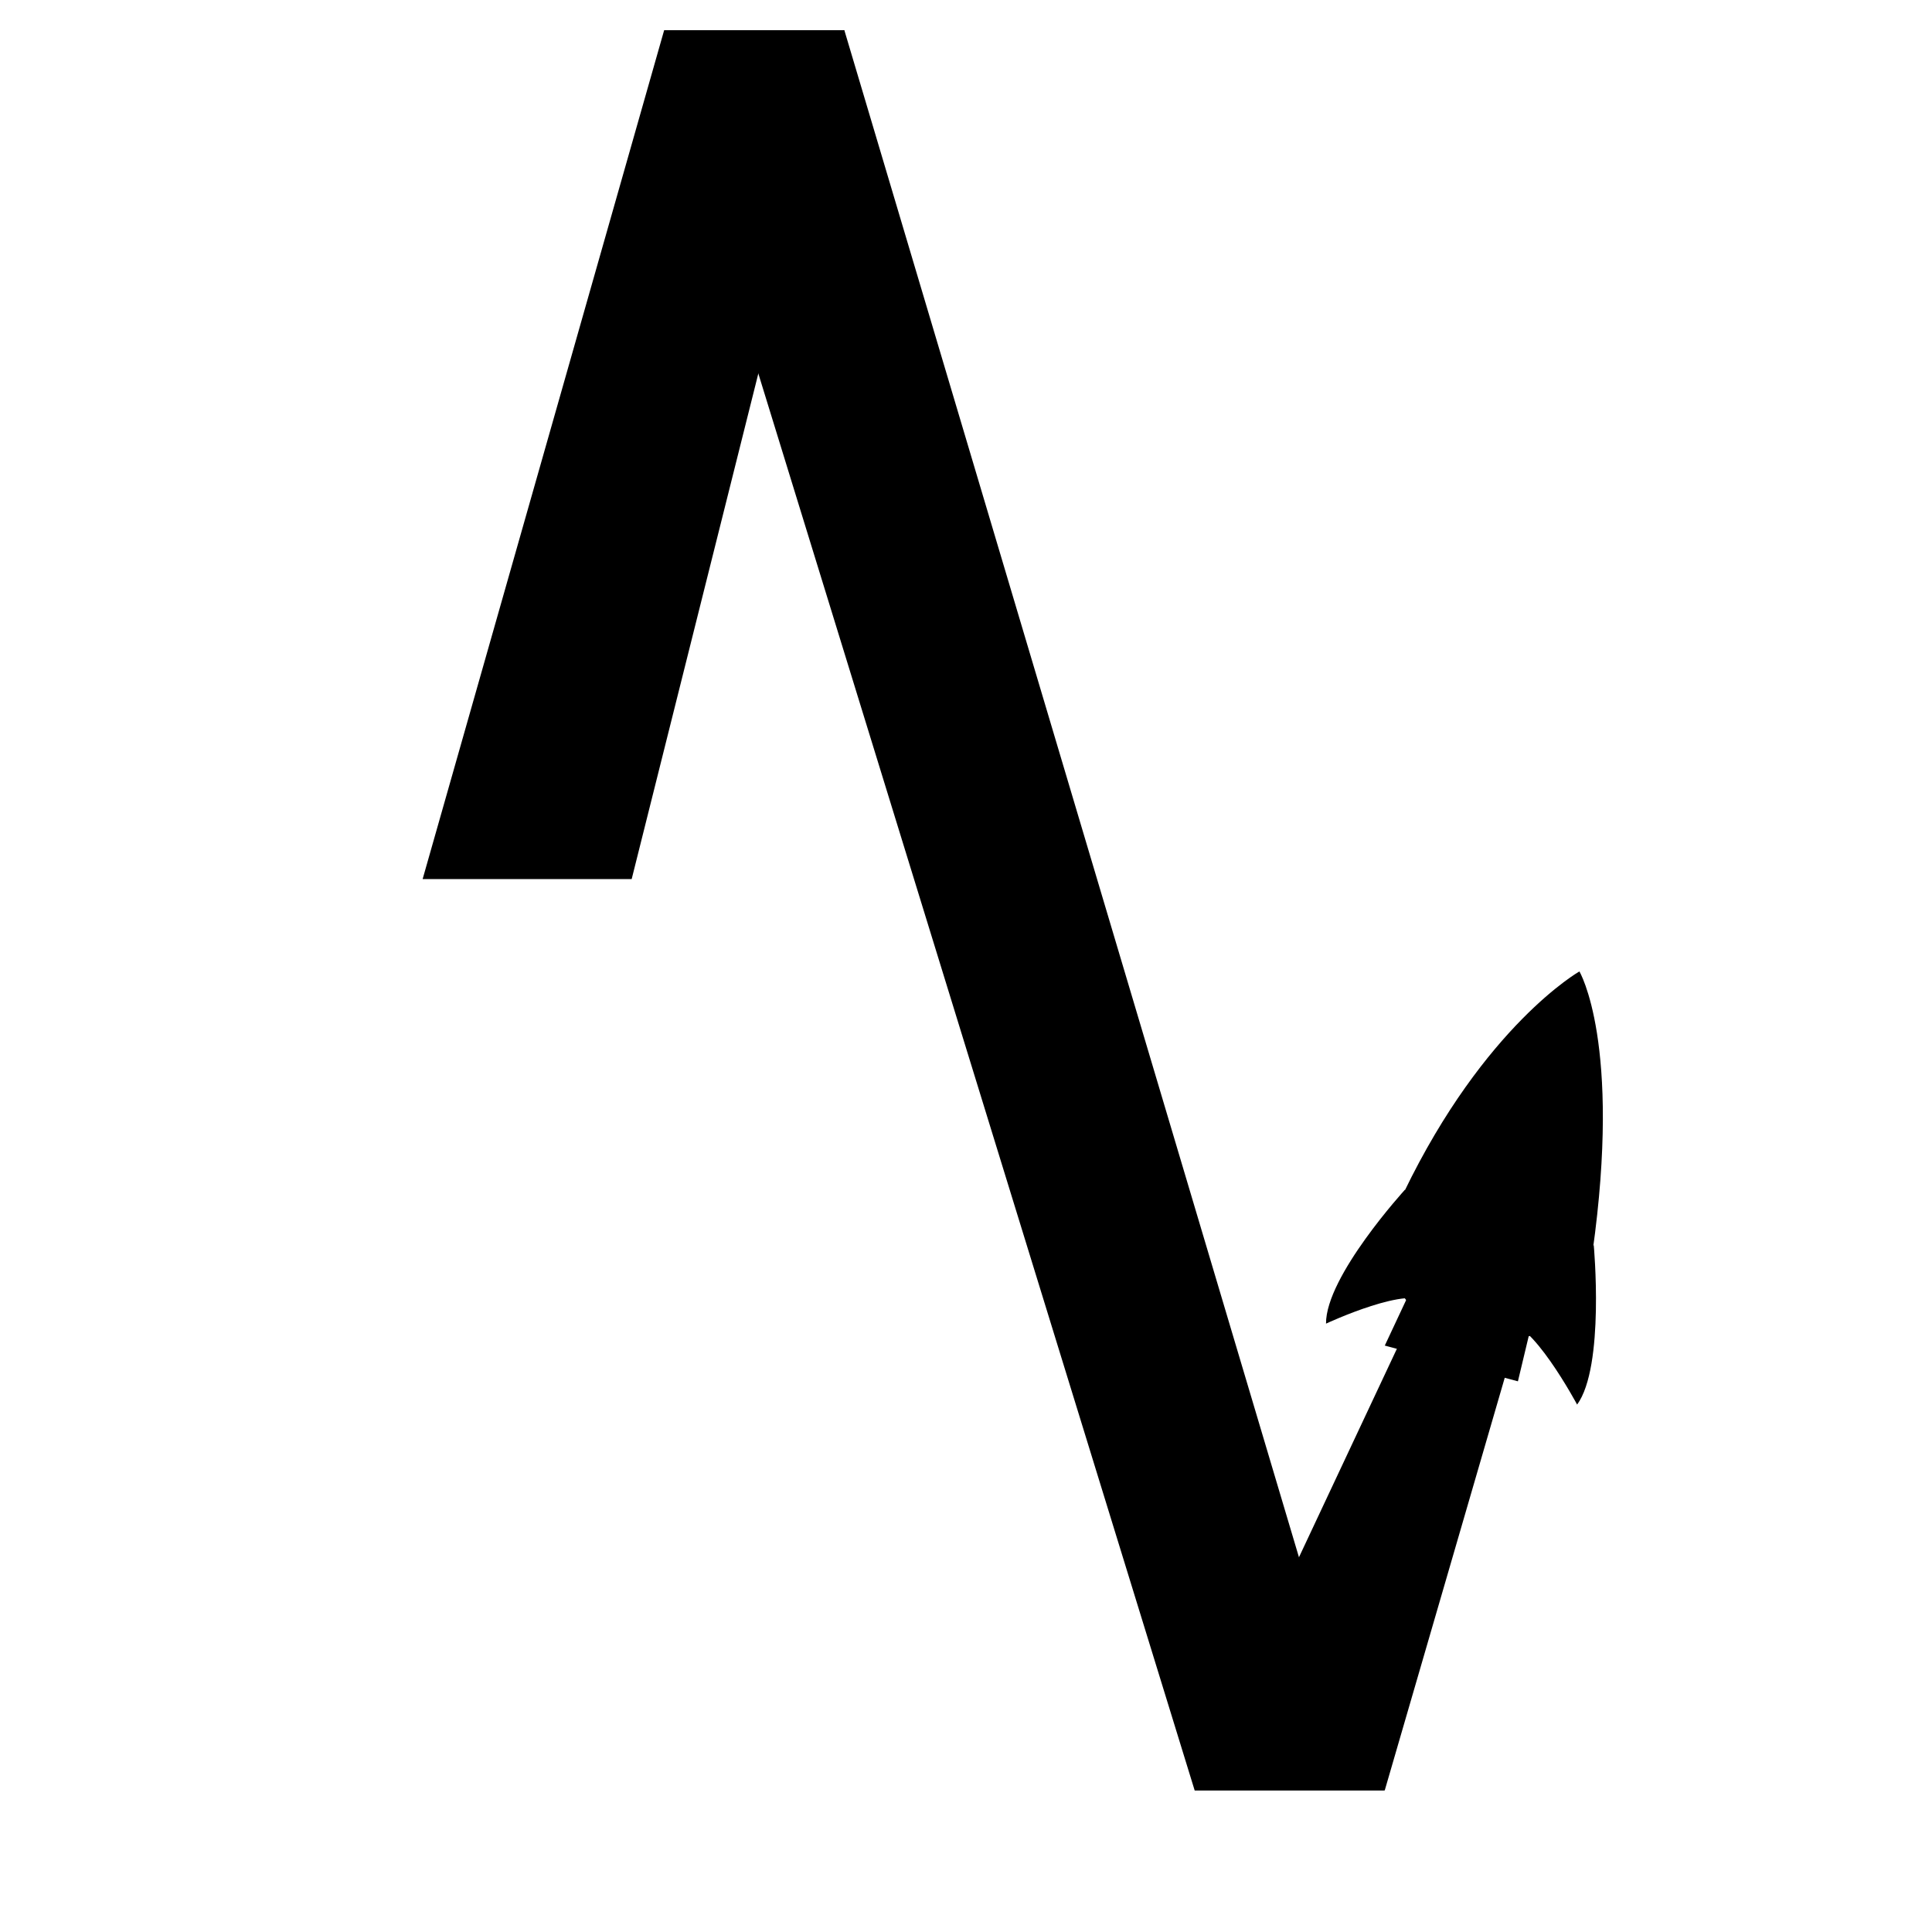 <svg width="64" height="64" viewBox="0 0 64 64" fill="none" xmlns="http://www.w3.org/2000/svg">
<rect width="64" height="64" fill="white"/>
<path d="M14 29.121H20.925L27.97 1H22.001" fill="#000000"/>
<path d="M44.256 57.392L43.754 57.947L44.297 59.314H41.141L42.271 57.11L42.735 56.667L45.87 59.314H39.576L22.462 3.74L27.97 1L44.256 55.705L43.322 57.706L44.256 57.392Z" fill="#000000"/>
<path d="M50.174 44.514L45.87 59.314L40.922 56.074L46.629 43.923" fill="#000000"/>
<path d="M52.32 32.18C52.32 32.18 49.183 33.96 46.509 39.491C44.663 43.311 48.443 44.221 48.443 44.221C48.443 44.221 52.203 45.408 52.754 41.479C53.727 34.54 52.32 32.18 52.32 32.18Z" fill="#000000"/>
<path d="M52.795 41.246C52.795 41.246 53.167 45.266 52.244 46.529C52.244 46.529 50.673 43.592 49.862 43.841L52.795 41.246Z" fill="#000000"/>
<path d="M46.547 39.404C46.547 39.404 43.915 42.28 43.926 43.847C43.926 43.847 46.785 42.512 47.298 43.188L46.545 39.404H46.547Z" fill="#000000"/>
<path d="M50.649 44.227L50.283 45.758L45.873 44.574L46.61 43.002L47.954 37.777C47.954 37.777 50.589 35.557 51.173 36.147L50.649 44.23V44.227Z" fill="#000000"/>
</svg>

